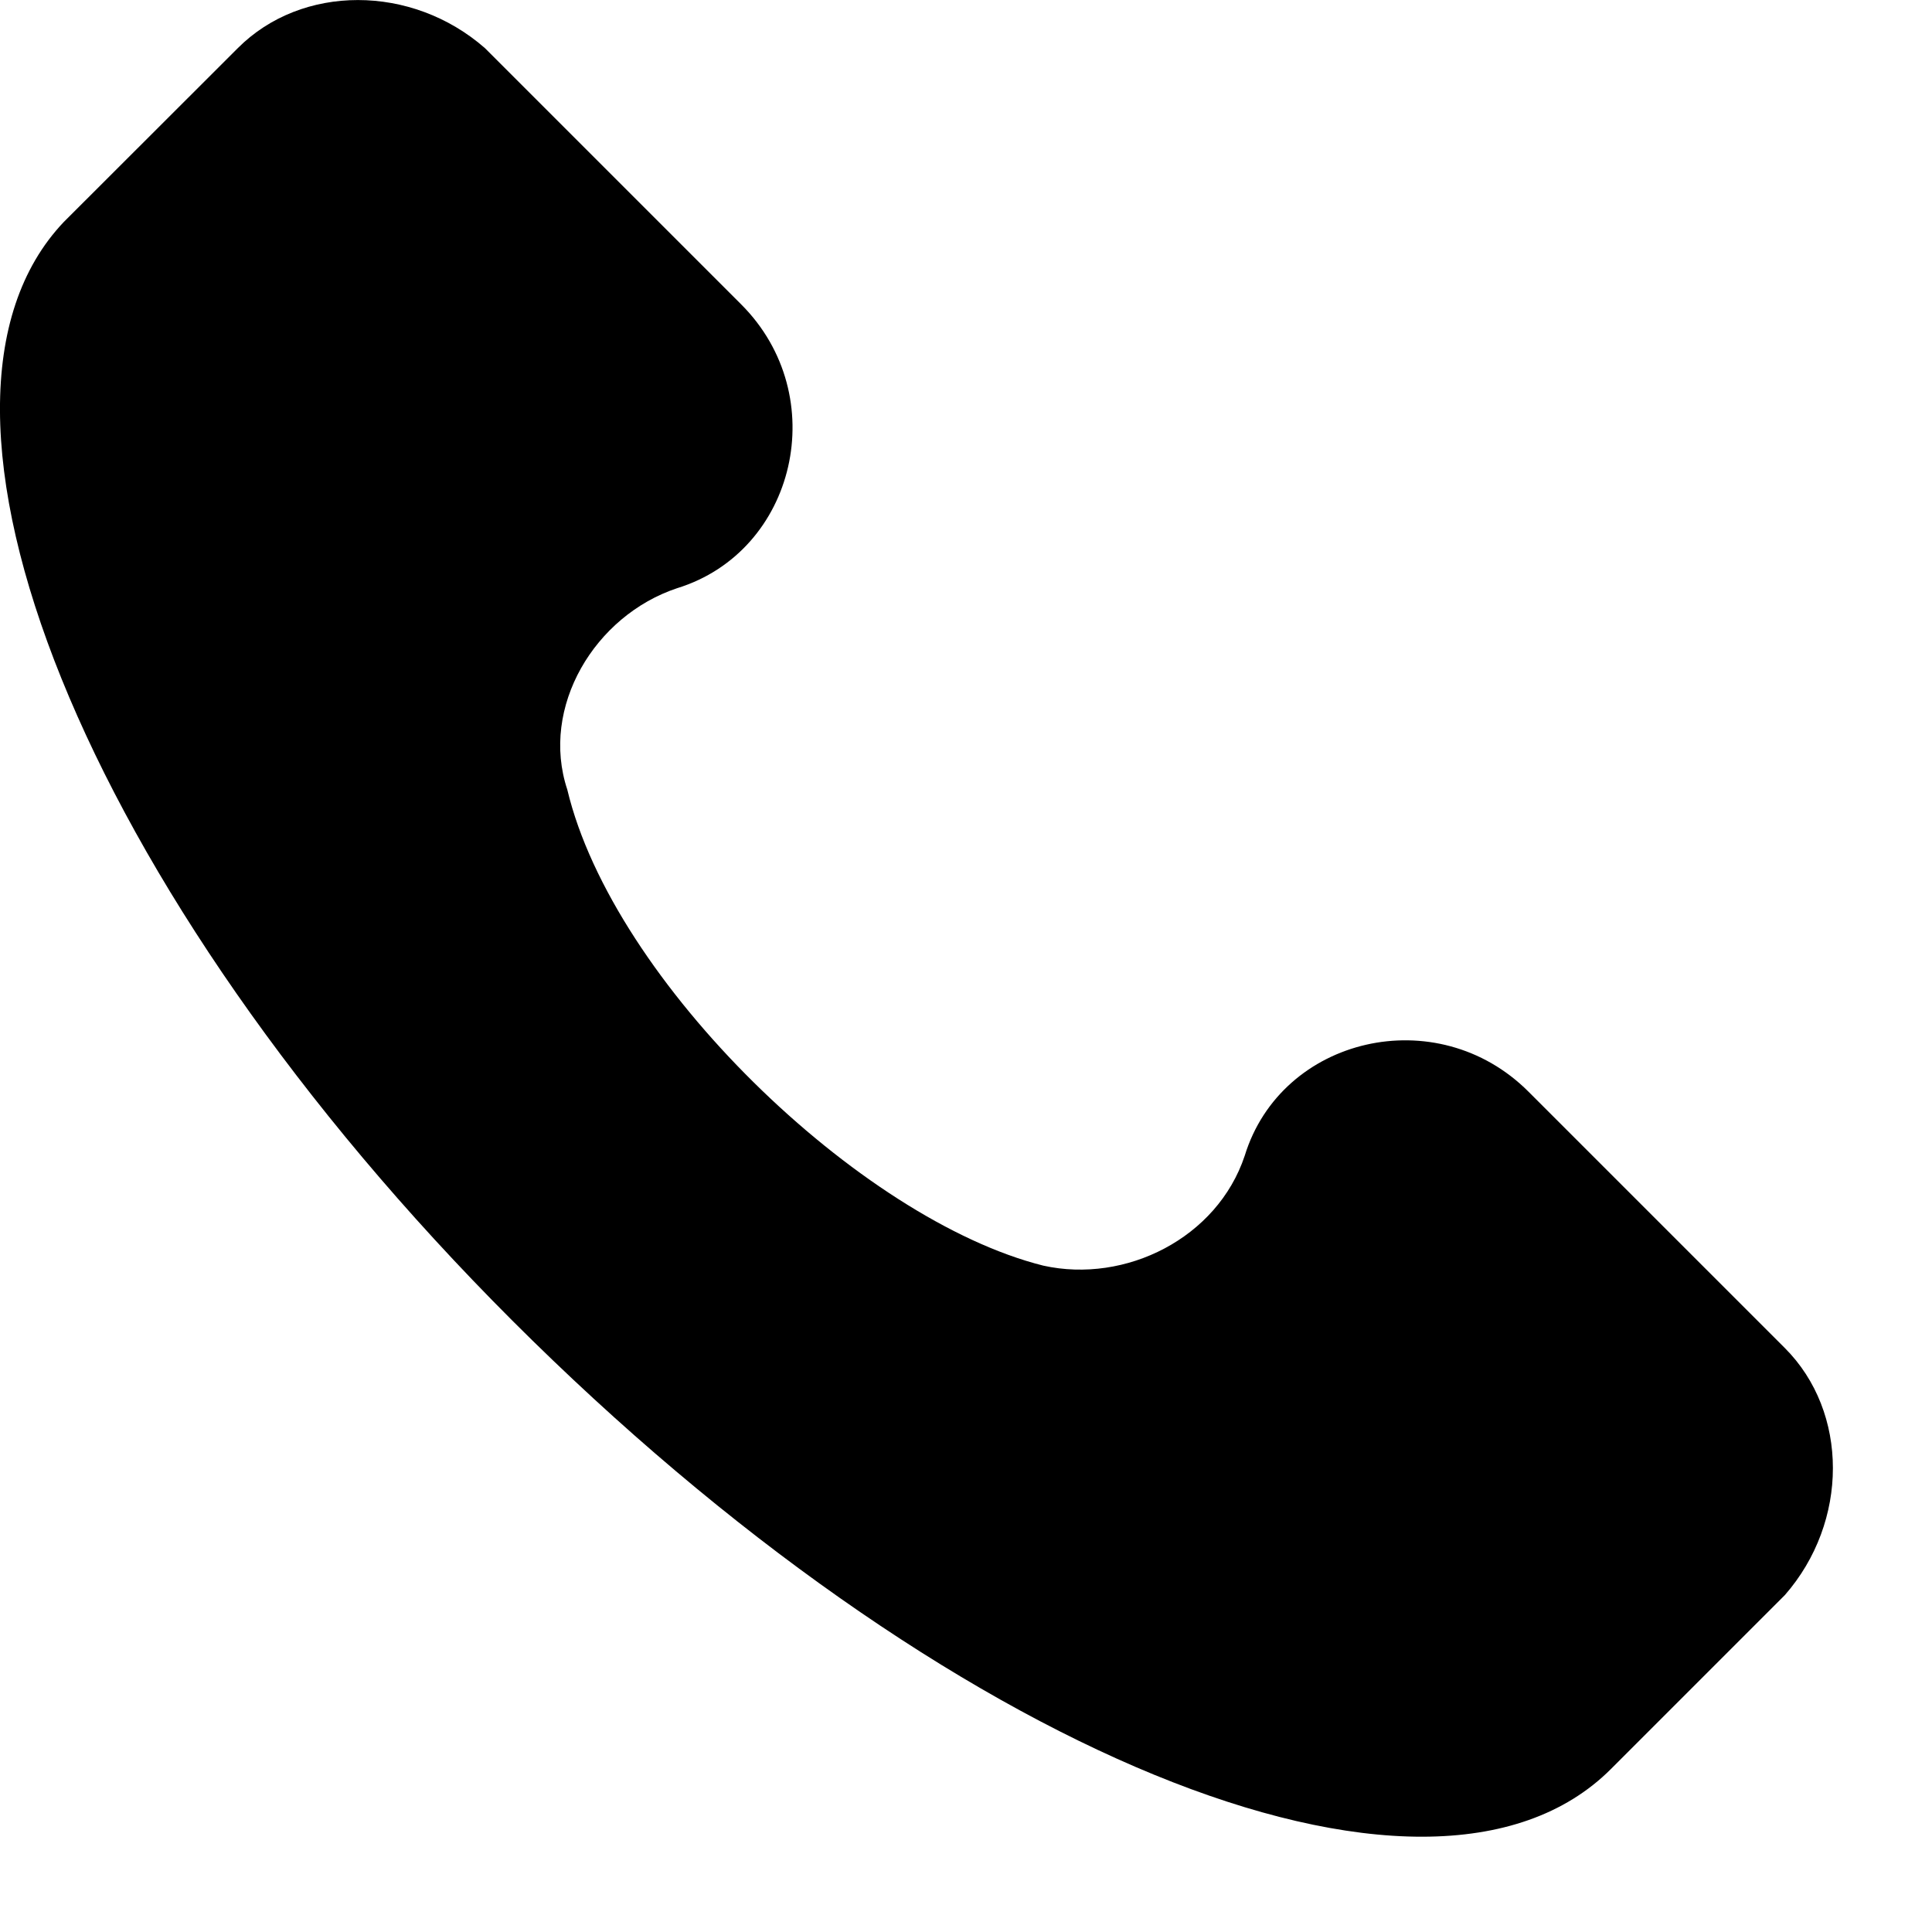 <svg width="11" height="11" viewBox="0 0 11 11" fill="none" xmlns="http://www.w3.org/2000/svg">
<path d="M10.162 7.675L8.703 6.216C8.182 5.694 7.295 5.903 7.087 6.58C6.931 7.049 6.409 7.31 5.94 7.206C4.898 6.945 3.491 5.59 3.23 4.496C3.074 4.026 3.386 3.505 3.855 3.349C4.533 3.14 4.741 2.254 4.22 1.733L2.761 0.274C2.344 -0.091 1.718 -0.091 1.354 0.274L0.363 1.264C-0.627 2.306 0.467 5.069 2.917 7.519C5.367 9.968 8.129 11.115 9.172 10.072L10.162 9.082C10.527 8.665 10.527 8.04 10.162 7.675Z" fill="black"/>
</svg>
